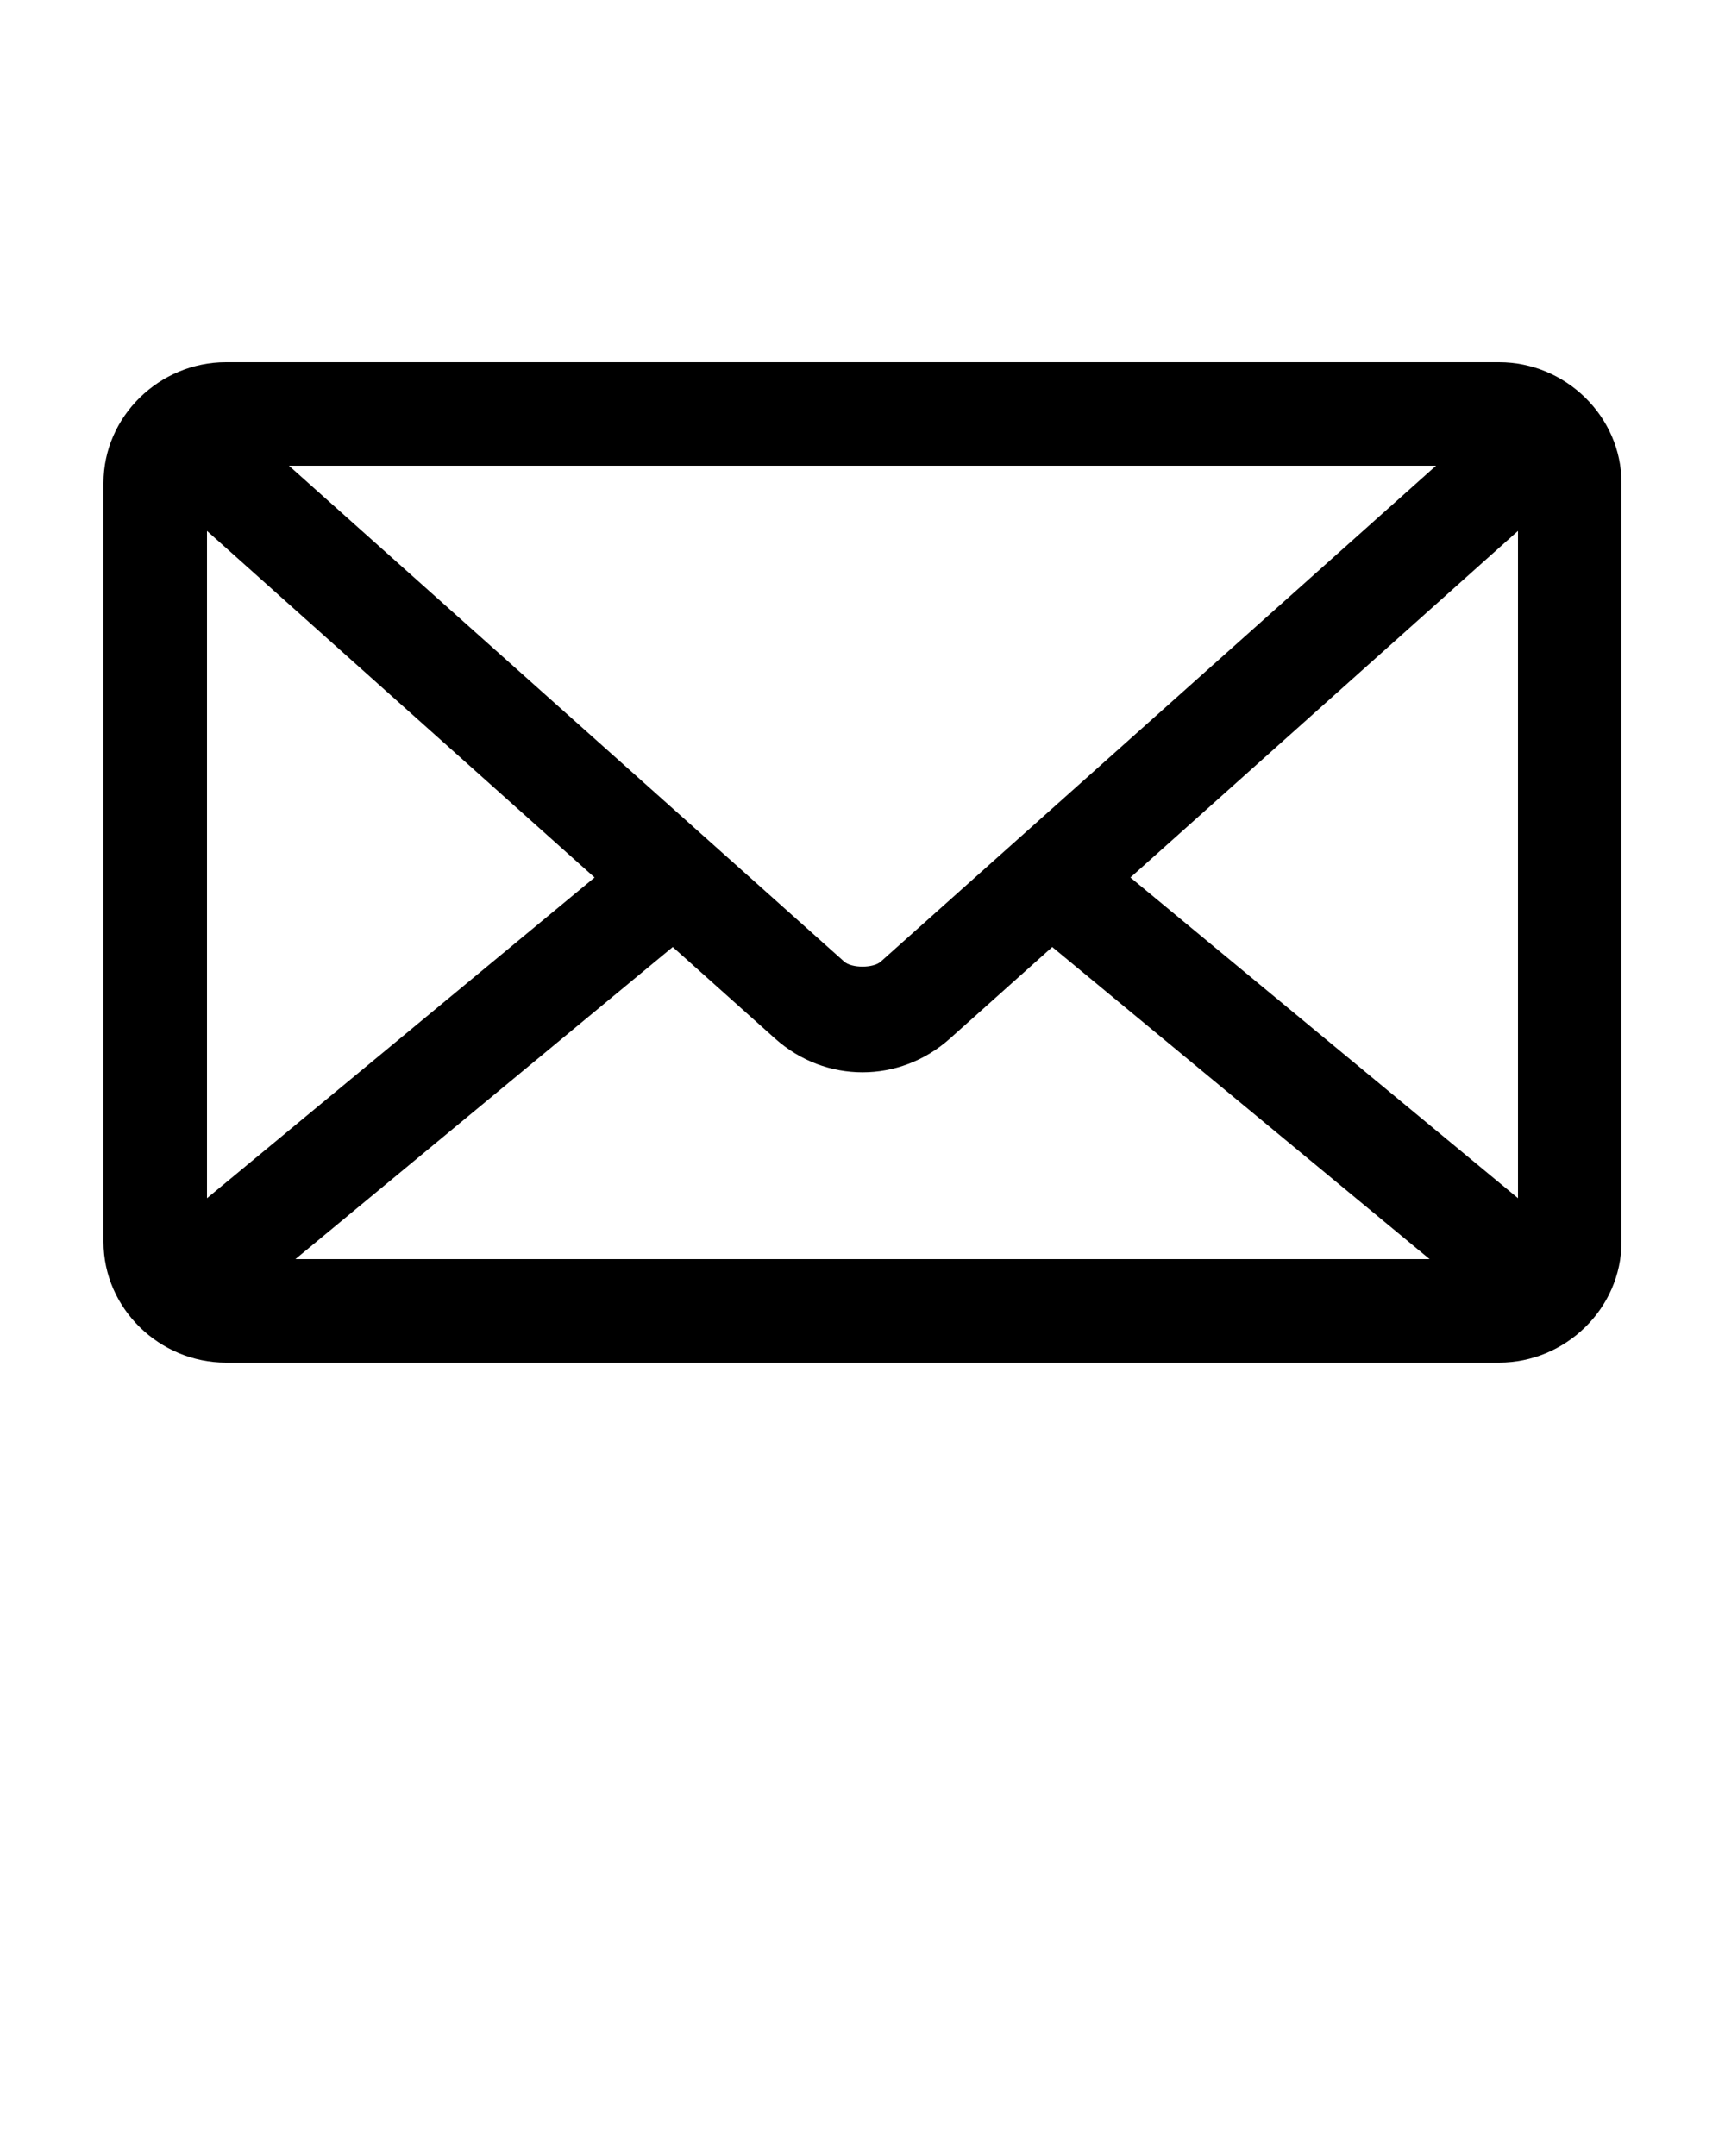 <?xml version="1.0" encoding="UTF-8" standalone="no"?>
<svg
   xmlns:dc="http://purl.org/dc/elements/1.1/"
   xmlns:cc="http://creativecommons.org/ns#"
   xmlns:rdf="http://www.w3.org/1999/02/22-rdf-syntax-ns#"
   xmlns:svg="http://www.w3.org/2000/svg"
   xmlns="http://www.w3.org/2000/svg"
   xmlns:sodipodi="http://sodipodi.sourceforge.net/DTD/sodipodi-0.dtd"
   xmlns:inkscape="http://www.inkscape.org/namespaces/inkscape"
   version="1.1"
   x="0px"
   y="0px"
   viewBox="0 0 100 125"
   id="svg2"
   inkscape:version="0.91 r13725"
   sodipodi:docname="mail.svg">
  <defs
     id="defs14" />
  <sodipodi:namedview
     pagecolor="#ffffff"
     bordercolor="#666666"
     borderopacity="1"
     objecttolerance="10"
     gridtolerance="10"
     guidetolerance="10"
     inkscape:pageopacity="0"
     inkscape:pageshadow="2"
     inkscape:window-width="1536"
     inkscape:window-height="801"
     id="namedview12"
     showgrid="false"
     inkscape:zoom="1.888"
     inkscape:cx="-20.444915"
     inkscape:cy="62.5"
     inkscape:window-x="-8"
     inkscape:window-y="-8"
     inkscape:window-maximized="1"
     inkscape:current-layer="svg2" />
  <g
     transform="translate(0,-952.362)"
     id="g4">
    <path
       style="text-indent:0;text-transform:none;direction:ltr;block-progression:tb;baseline-shift:baseline;color:#000000;enable-background:accumulate;"
       d="m 13.094,973.362 c -3.842,0 -7.094,3.134 -7.094,7 l 0,44 c 0,3.866 3.252,7 7.094,7 l 73.812,0 c 3.842,0 7.094,-3.134 7.094,-7 l 0,-44 c 0,-3.866 -3.252,-7 -7.094,-7 l -73.812,0 z m 3.656,6 66.5,0 -32.188,28.75 c -0.439,0.392 -1.686,0.392 -2.125,0 L 16.75,979.362 z M 12,983.143 34.469,1003.237 12,1021.831 12,983.143 z m 76,0 0,38.687 L 65.531,1003.237 88,983.143 z m -49,24.125 5.938,5.312 c 2.913,2.603 7.212,2.603 10.125,0 l 5.938,-5.312 21.875,18.094 -65.75,0 L 39,1007.268 z"
       fill="#000000"
       fill-opacity="1"
       stroke="none"
       marker="none"
       visibility="visible"
       display="inline"
       overflow="visible"
       id="path6" />
  </g>
</svg>
